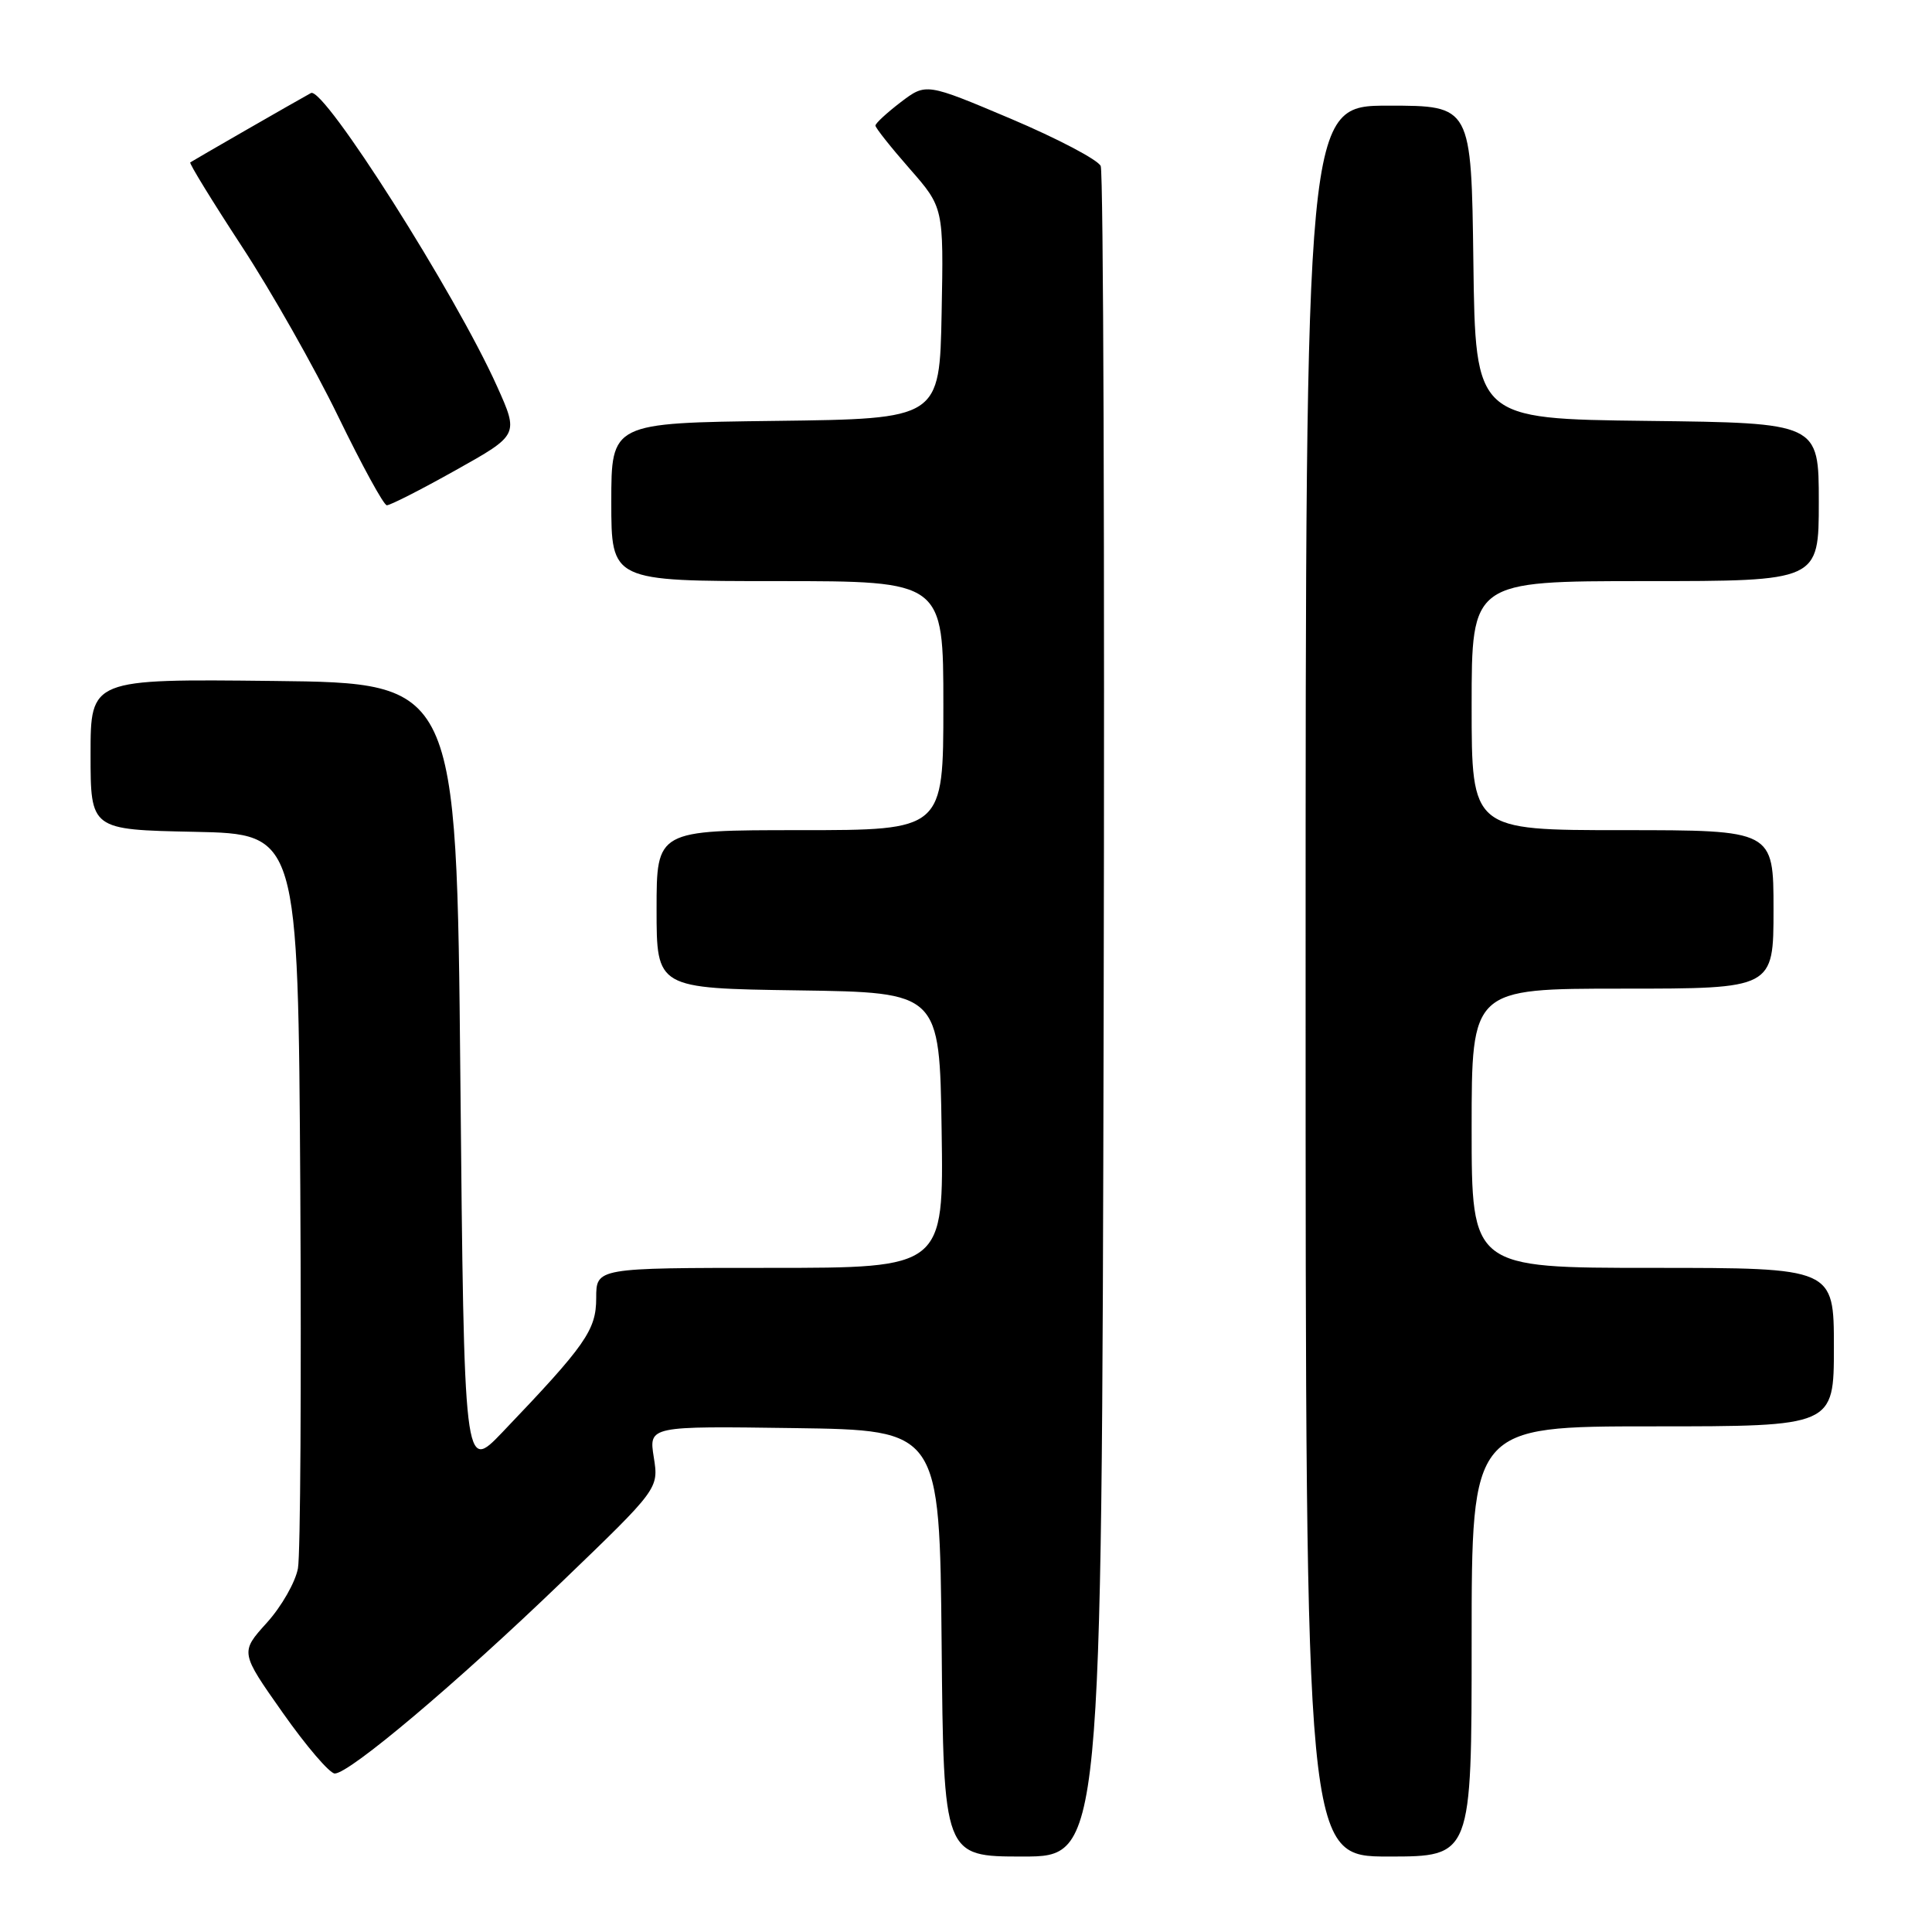 <?xml version="1.0" encoding="UTF-8" standalone="no"?>
<!DOCTYPE svg PUBLIC "-//W3C//DTD SVG 1.1//EN" "http://www.w3.org/Graphics/SVG/1.1/DTD/svg11.dtd" >
<svg xmlns="http://www.w3.org/2000/svg" xmlns:xlink="http://www.w3.org/1999/xlink" version="1.1" viewBox="0 0 256 256">
 <g >
 <path fill="currentColor"
d=" M 146.24 134.75 C 146.38 73.56 146.21 22.82 145.85 22.00 C 145.49 21.18 140.13 18.36 133.95 15.74 C 122.71 10.99 122.71 10.99 119.35 13.54 C 117.51 14.95 116.00 16.34 116.00 16.64 C 116.00 16.94 118.03 19.50 120.52 22.34 C 125.04 27.50 125.04 27.50 124.77 41.50 C 124.50 55.50 124.50 55.50 102.75 55.77 C 81.00 56.04 81.00 56.04 81.00 66.52 C 81.00 77.00 81.00 77.00 103.00 77.00 C 125.00 77.00 125.00 77.00 125.00 93.50 C 125.00 110.00 125.00 110.00 106.00 110.00 C 87.00 110.00 87.00 110.00 87.00 120.48 C 87.00 130.96 87.00 130.96 105.75 131.23 C 124.50 131.50 124.50 131.50 124.77 149.75 C 125.05 168.00 125.05 168.00 102.02 168.00 C 79.00 168.00 79.00 168.00 79.00 172.00 C 79.00 176.25 77.61 178.23 66.56 189.79 C 61.50 195.07 61.50 195.07 61.00 142.79 C 60.50 90.50 60.50 90.50 36.25 90.23 C 12.00 89.96 12.00 89.96 12.00 99.95 C 12.00 109.94 12.00 109.94 25.75 110.22 C 39.50 110.50 39.50 110.50 39.79 157.50 C 39.94 183.35 39.81 205.99 39.48 207.81 C 39.15 209.63 37.30 212.88 35.35 215.03 C 31.82 218.94 31.82 218.94 37.48 226.97 C 40.59 231.39 43.69 235.00 44.36 235.00 C 46.31 235.00 60.46 223.07 74.40 209.65 C 87.29 197.25 87.29 197.25 86.63 193.10 C 85.97 188.96 85.97 188.96 105.23 189.23 C 124.50 189.50 124.50 189.50 124.77 217.75 C 125.03 246.00 125.03 246.00 135.51 246.00 C 145.98 246.00 145.98 246.00 146.24 134.75 Z  M 195.00 217.50 C 195.00 189.00 195.00 189.00 219.00 189.00 C 243.00 189.00 243.00 189.00 243.00 178.50 C 243.00 168.00 243.00 168.00 219.00 168.00 C 195.00 168.00 195.00 168.00 195.00 149.50 C 195.00 131.00 195.00 131.00 215.00 131.00 C 235.00 131.00 235.00 131.00 235.00 120.50 C 235.00 110.00 235.00 110.00 215.00 110.00 C 195.00 110.00 195.00 110.00 195.00 93.50 C 195.00 77.00 195.00 77.00 218.00 77.00 C 241.00 77.00 241.00 77.00 241.00 66.52 C 241.00 56.04 241.00 56.04 218.25 55.77 C 195.50 55.50 195.50 55.50 195.23 34.75 C 194.96 14.00 194.96 14.00 183.98 14.00 C 173.00 14.00 173.00 14.00 173.00 130.00 C 173.00 246.00 173.00 246.00 184.00 246.00 C 195.00 246.00 195.00 246.00 195.00 217.50 Z  M 60.37 62.31 C 68.75 57.62 68.75 57.62 65.86 51.19 C 60.38 38.97 42.89 11.40 41.20 12.33 C 39.15 13.45 25.46 21.33 25.21 21.52 C 25.05 21.65 28.12 26.65 32.03 32.63 C 35.95 38.61 41.70 48.77 44.82 55.20 C 47.95 61.64 50.84 66.93 51.25 66.95 C 51.66 66.98 55.77 64.89 60.37 62.31 Z "/>
</g>
</svg>